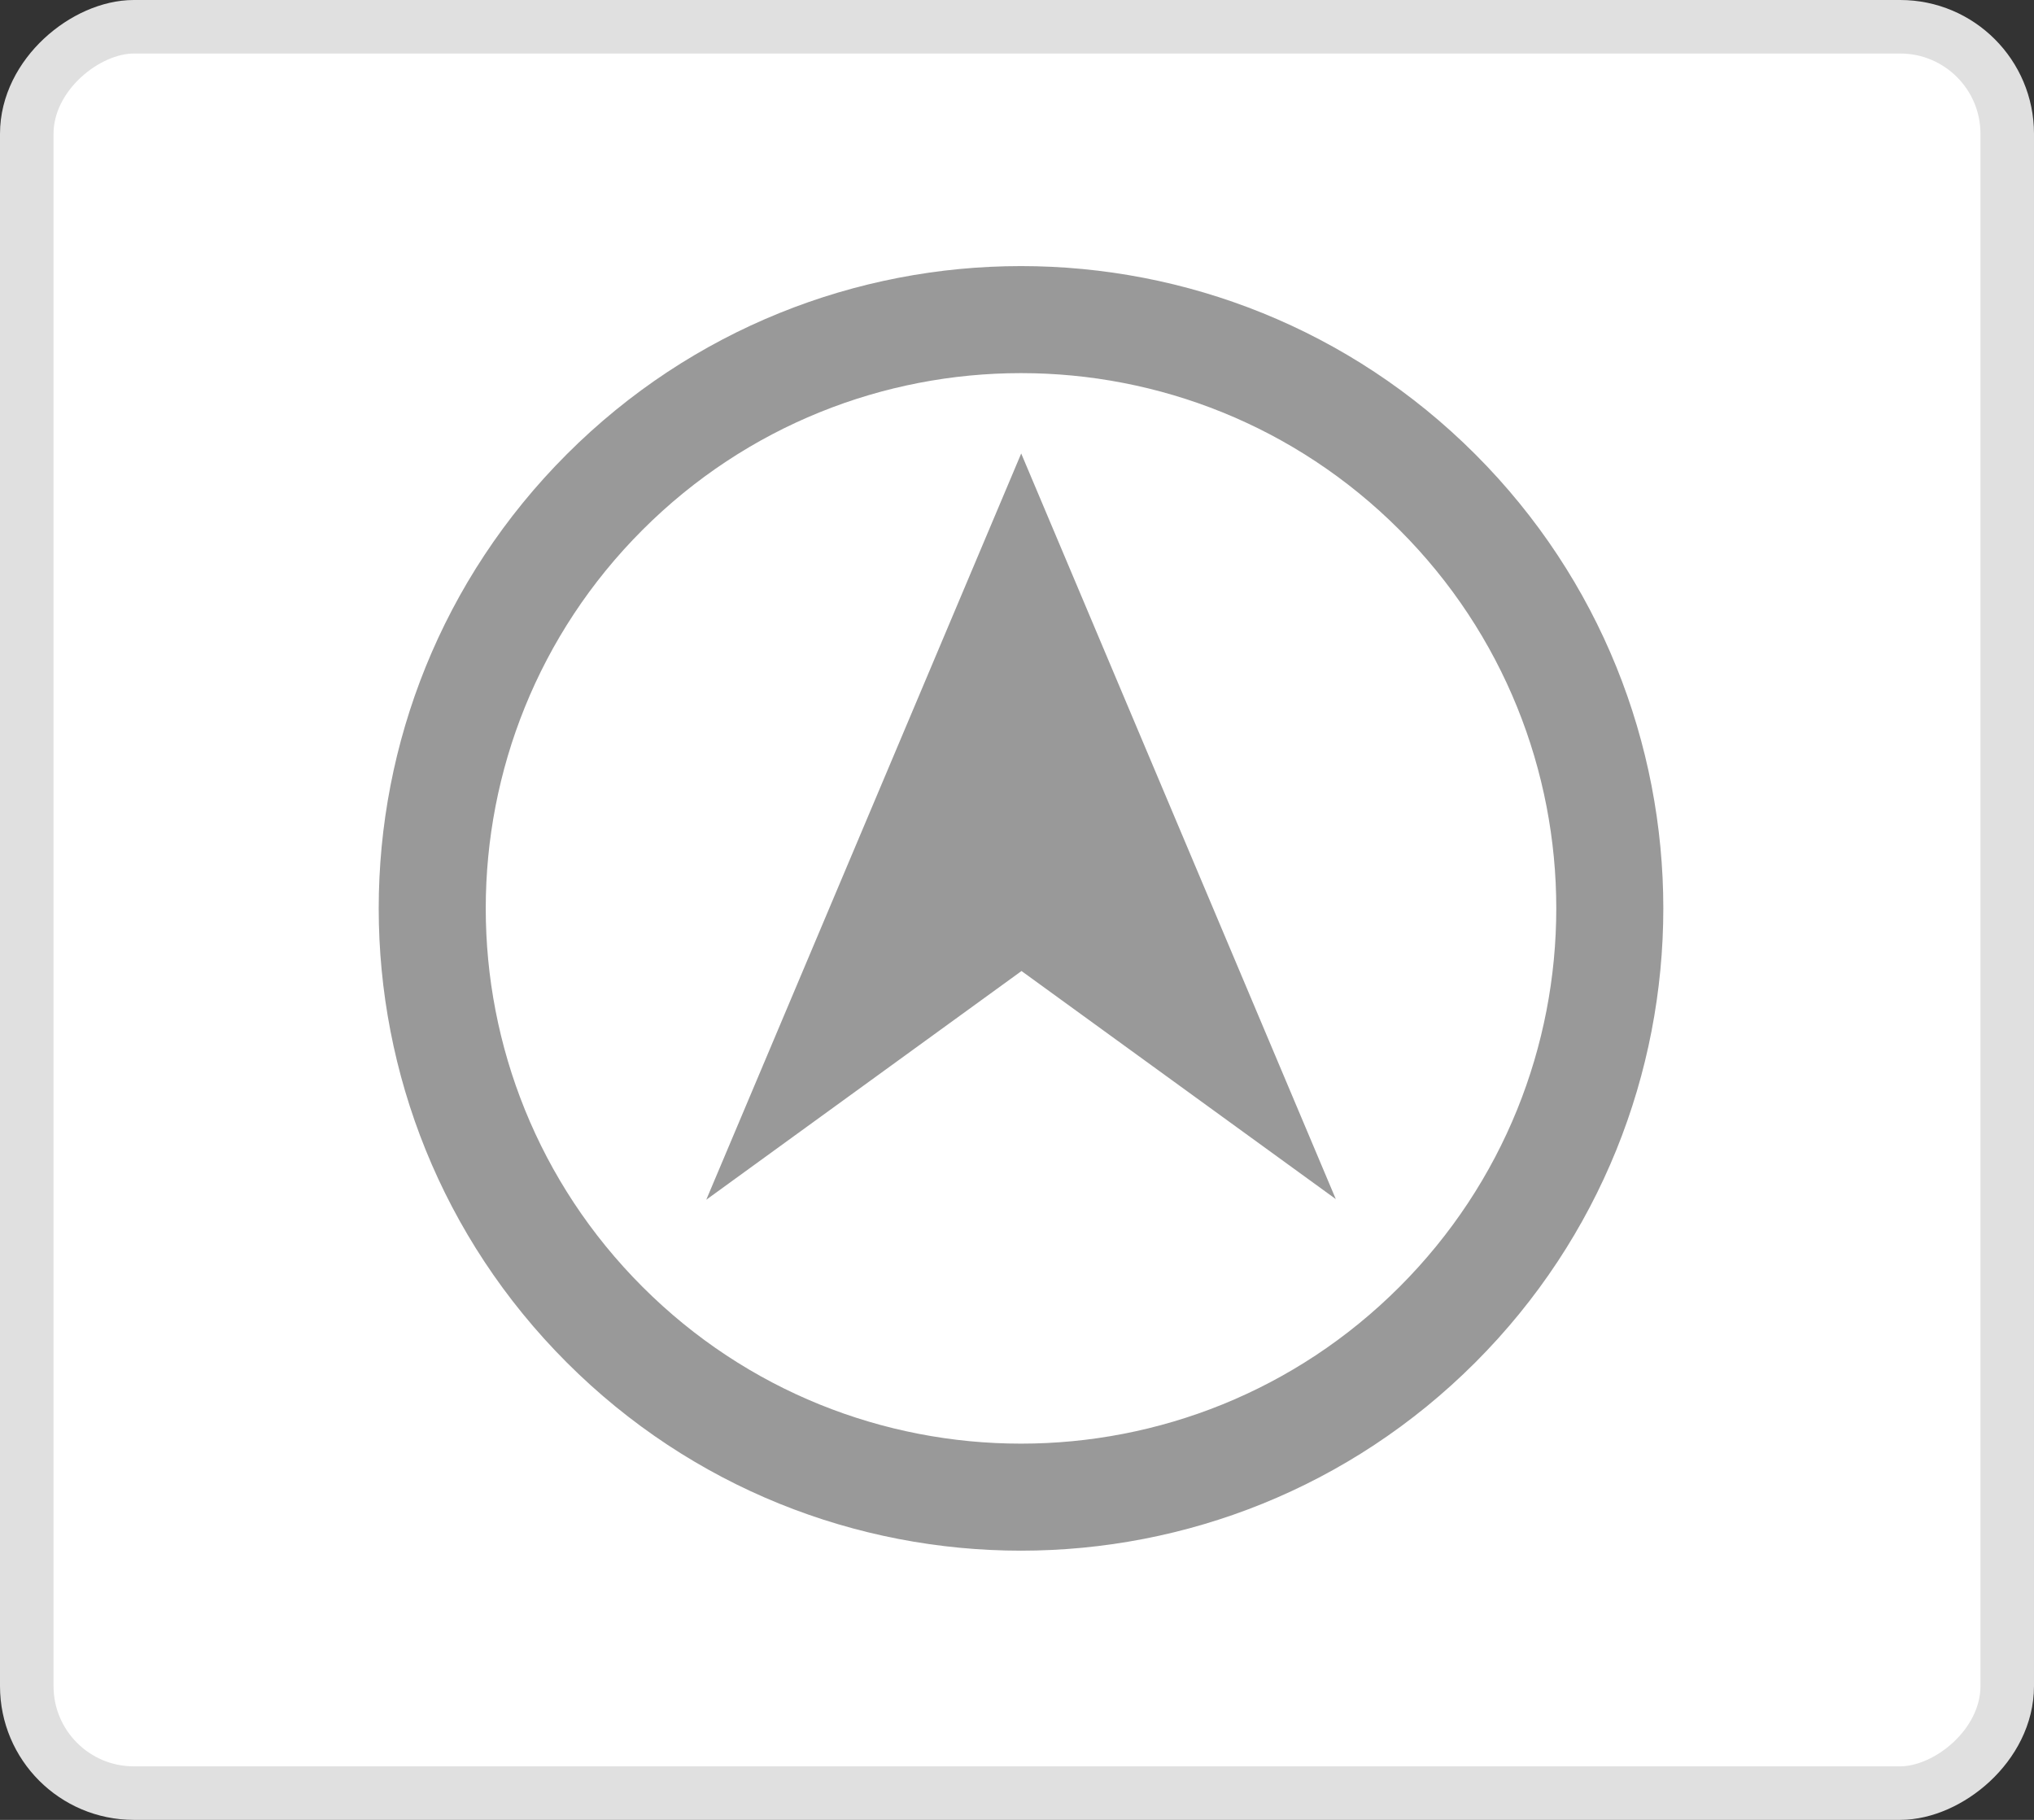 <?xml version="1.0" encoding="UTF-8"?>
<svg width="38px" height="34px" viewBox="0 0 38 34" version="1.1" xmlns="http://www.w3.org/2000/svg" xmlns:xlink="http://www.w3.org/1999/xlink">
    <rect x="0" y="0" width="38" height="34" fill="#333333" stroke="none"/>
    <!-- Generator: Sketch 54.1 (76490) - https://sketchapp.com -->
    <title>导航器</title>
    <desc>Created with Sketch.</desc>
    <g id="导航器" stroke="none" stroke-width="1" fill="none" fill-rule="evenodd">
        <g id="编组-128">
            <g id="编组-32" transform="translate(19, 17) rotate(-270) translate(-19, -17) translate(2, -2)" fill="#FFFFFF" stroke="#E0E0E0">
                <rect id="矩形复制-9" transform="translate(17, 19) rotate(-180) translate(-17, -19) " x="0.5" y="0.5" width="33" height="37" rx="2"></rect>
            </g>
            <g id="导航" transform="translate(19.075, 16.971) rotate(-45) translate(-19.075, -16.971) translate(7.075, 4.971)" fill="#999999" fill-rule="nonzero">
                <path d="M12,24 C5.373,24 0,18.627 0,12 C0,5.373 5.373,0 12,0 C18.627,0 24,5.373 24,12 C24,18.627 18.627,24 12,24 Z M12,2 C6.477,2 2,6.477 2,12 C2,17.523 6.477,22 12,22 C17.523,22 22,17.523 22,12 C22,6.477 17.523,2 12,2 Z M11.179,12.834 L3.993,11.691 L18.012,5.993 L12.318,19.999 L11.179,12.834 L11.179,12.834 Z" id="形状"></path>
            </g>
        </g>
    </g>
</svg>